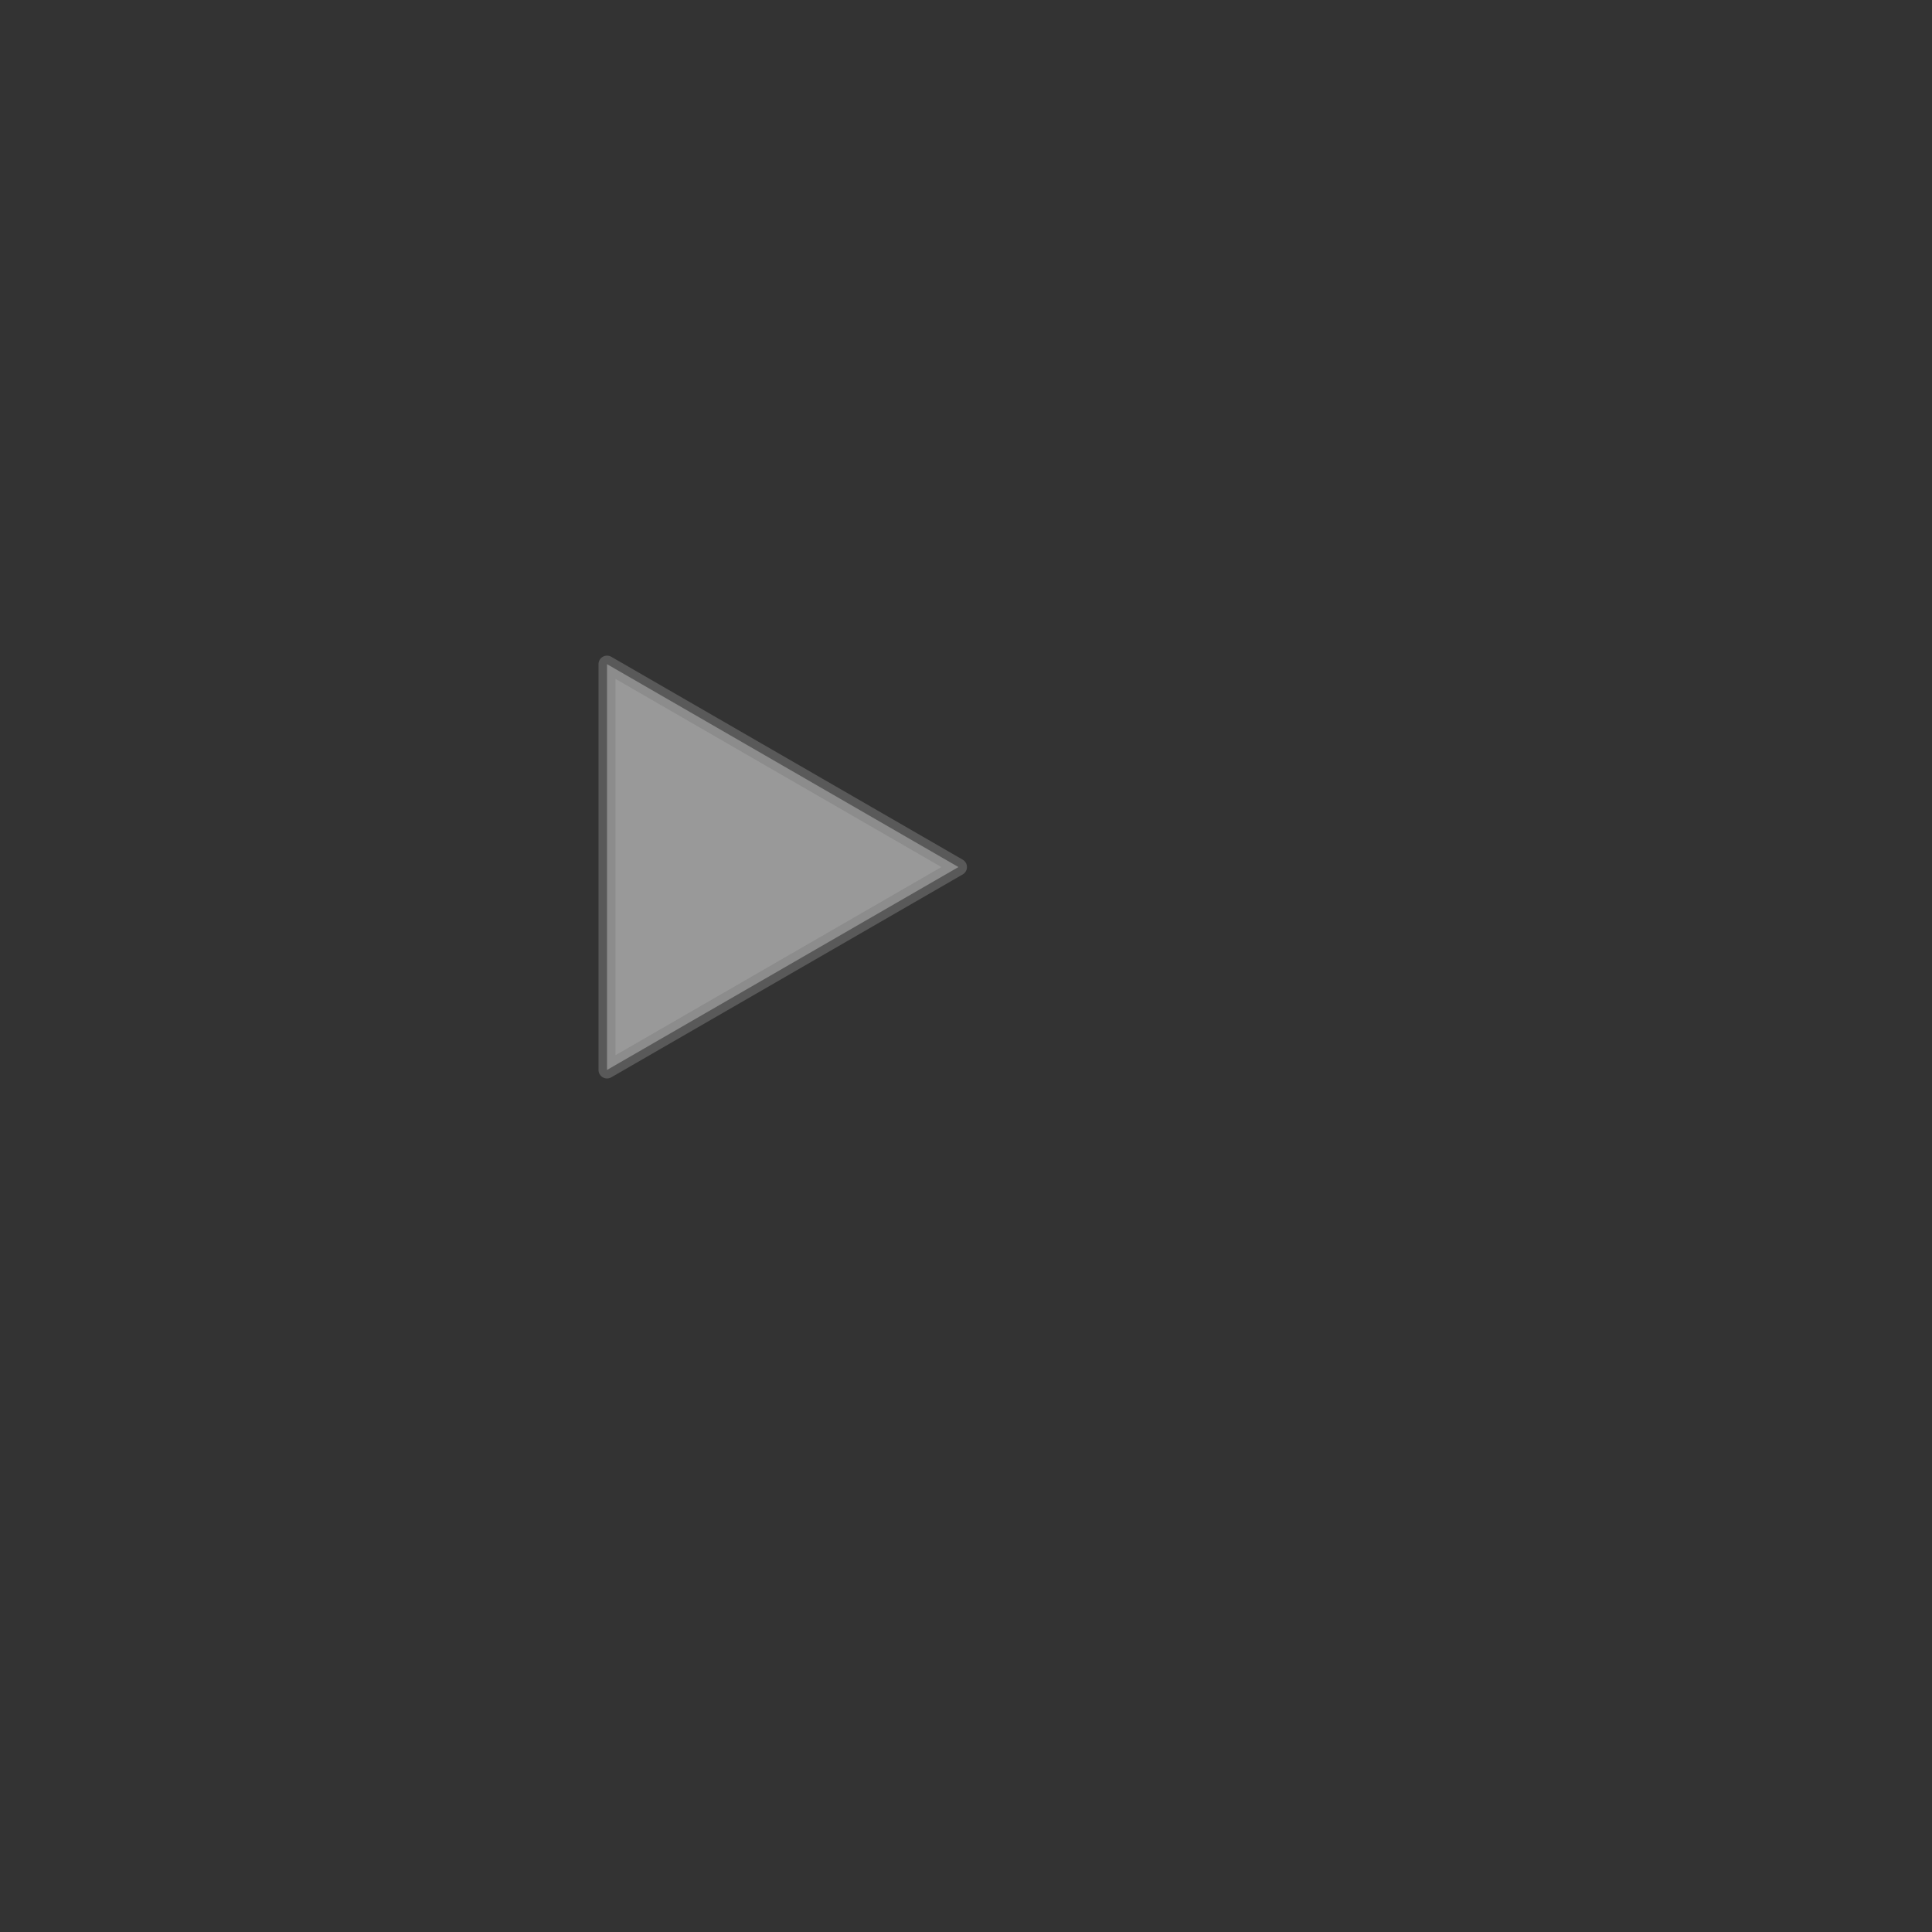 <?xml version="1.0" encoding="UTF-8" standalone="no"?>
<!-- Created with Inkscape (http://www.inkscape.org/) -->

<svg
   xmlns:osb="http://www.openswatchbook.org/uri/2009/osb"
   xmlns:dc="http://purl.org/dc/elements/1.1/"
   xmlns:cc="http://creativecommons.org/ns#"
   xmlns:rdf="http://www.w3.org/1999/02/22-rdf-syntax-ns#"
   xmlns:svg="http://www.w3.org/2000/svg"
   xmlns="http://www.w3.org/2000/svg"
   xmlns:sodipodi="http://sodipodi.sourceforge.net/DTD/sodipodi-0.dtd"
   xmlns:inkscape="http://www.inkscape.org/namespaces/inkscape"
   width="256mm"
   height="256mm"
   viewBox="0 0 907.087 907.087"
   id="svg3426"
   version="1.1"
   inkscape:version="0.91 r13725"
   sodipodi:docname="playlist-icons.svg"
   inkscape:export-filename="/Users/pavel/Pictures/group-collapsed.png"
   inkscape:export-xdpi="90"
   inkscape:export-ydpi="90"
   enable-background="new">
  <rect x="0" y="0" width="907.087" height="907.087" fill="#333333" stroke="none"/>
  <defs
     id="defs3428">
    <linearGradient
       id="linearGradient4321"
       osb:paint="solid">
      <stop
         style="stop-color:#ffffff;stop-opacity:0.498;"
         offset="0"
         id="stop4323" />
    </linearGradient>
    <inkscape:path-effect
       effect="spiro"
       id="path-effect4319"
       is_visible="true" />
  </defs>
  <sodipodi:namedview
     id="base"
     pagecolor="#ffffff"
     bordercolor="#666666"
     borderopacity="1.0"
     inkscape:pageopacity="0.0"
     inkscape:pageshadow="2"
     inkscape:zoom="5.1913044"
     inkscape:cx="340"
     inkscape:cy="500.00001"
     inkscape:document-units="px"
     inkscape:current-layer="svg3426"
     showgrid="true"
     inkscape:snap-others="true"
     inkscape:snap-global="true"
     inkscape:window-width="2560"
     inkscape:window-height="1360"
     inkscape:window-x="0"
     inkscape:window-y="0"
     inkscape:window-maximized="1"
     inkscape:snap-bbox="true">
    <inkscape:grid
       type="xygrid"
       id="grid3434" />
  </sodipodi:namedview>
  <g
     inkscape:label="Layer 1"
     inkscape:groupmode="layer"
     id="layer1"
     transform="translate(0,-145.276)"
     style="display:none">
    <path
       style="fill:#7f7f7f;fill-opacity:0.498;fill-rule:evenodd;stroke:#ffffff;stroke-width:8;stroke-linecap:butt;stroke-linejoin:miter;stroke-miterlimit:4;stroke-dasharray:none;stroke-opacity:0.498"
       d="m 230,512.362 0,85 70,0 70,70 0,-225 -70,70 z"
       id="path3436"
       inkscape:connector-curvature="0"
       sodipodi:nodetypes="ccccccc"
       inkscape:export-xdpi="90"
       inkscape:export-ydpi="90" />
    <path
       style="fill:#7f7f7f;fill-opacity:0.498;fill-rule:evenodd;stroke:#ffffff;stroke-width:8;stroke-linecap:butt;stroke-linejoin:miter;stroke-miterlimit:4;stroke-dasharray:none;stroke-opacity:0.498"
       d="m 370,517.362 0,75 c 0,0 15,-10.216 20,-20 5.176,-10.128 5.127,-25.171 0,-35 -5.216,-10 -20,-20 -20,-20 z"
       id="path3440"
       inkscape:connector-curvature="0"
       sodipodi:nodetypes="ccssc" />
  </g>
  <g
     inkscape:groupmode="layer"
     id="layer2"
     inkscape:label="Layer 2"
     style="display:none">
    <rect
       style="fill:#808080;fill-opacity:0;stroke:#a1a1a1;stroke-width:4;stroke-miterlimit:4;stroke-dasharray:none;stroke-opacity:0.498"
       id="rect4198"
       width="155"
       height="225"
       x="230"
       y="297.087" />
    <rect
       style="fill:#808080;fill-opacity:0;stroke:#a1a1a1;stroke-width:4;stroke-miterlimit:4;stroke-dasharray:none;stroke-opacity:0.498"
       id="rect4200"
       width="15"
       height="20"
       x="240"
       y="307.087" />
    <rect
       style="fill:#808080;fill-opacity:0;stroke:#a1a1a1;stroke-width:4;stroke-miterlimit:4;stroke-dasharray:none;stroke-opacity:0.498"
       id="rect4202"
       width="15"
       height="20"
       x="270"
       y="307.087" />
    <rect
       style="fill:#808080;fill-opacity:0;stroke:#a1a1a1;stroke-width:4;stroke-miterlimit:4;stroke-dasharray:none;stroke-opacity:0.498"
       id="rect4204"
       width="15"
       height="20"
       x="300"
       y="307.087" />
    <rect
       style="fill:#808080;fill-opacity:0;stroke:#a1a1a1;stroke-width:4;stroke-miterlimit:4;stroke-dasharray:none;stroke-opacity:0.498"
       id="rect4206"
       width="15"
       height="20"
       x="330"
       y="307.087" />
    <rect
       style="fill:#808080;fill-opacity:0;stroke:#a1a1a1;stroke-width:4;stroke-miterlimit:4;stroke-dasharray:none;stroke-opacity:0.498"
       id="rect4208"
       width="15"
       height="20"
       x="360"
       y="307.087" />
    <rect
       style="fill:#808080;fill-opacity:0;stroke:#a1a1a1;stroke-width:4;stroke-miterlimit:4;stroke-dasharray:none;stroke-opacity:0.498"
       id="rect4212"
       width="15"
       height="20"
       x="240"
       y="492.087" />
    <rect
       style="fill:#808080;fill-opacity:0;stroke:#a1a1a1;stroke-width:4;stroke-miterlimit:4;stroke-dasharray:none;stroke-opacity:0.498"
       id="rect4214"
       width="15"
       height="20"
       x="270"
       y="492.087" />
    <rect
       style="fill:#808080;fill-opacity:0;stroke:#a1a1a1;stroke-width:4;stroke-miterlimit:4;stroke-dasharray:none;stroke-opacity:0.498"
       id="rect4216"
       width="15"
       height="20"
       x="300"
       y="492.087" />
    <rect
       style="fill:#808080;fill-opacity:0;stroke:#a1a1a1;stroke-width:4;stroke-miterlimit:4;stroke-dasharray:none;stroke-opacity:0.498"
       id="rect4218"
       width="15"
       height="20"
       x="330"
       y="492.087" />
    <rect
       style="fill:none;fill-opacity:0.803;stroke:#a1a1a1;stroke-width:4;stroke-miterlimit:4;stroke-dasharray:none;stroke-opacity:0.498"
       id="rect4228"
       width="15"
       height="20"
       x="360"
       y="492.087" />
  </g>
  <g
     inkscape:groupmode="layer"
     id="layer3"
     inkscape:label="Layer 3"
     style="display:none">
    <path
       style="fill:#7f7f7f;fill-opacity:0.498;fill-rule:evenodd;stroke:#ffffff;stroke-width:4;stroke-linecap:butt;stroke-linejoin:miter;stroke-miterlimit:4;stroke-dasharray:none;stroke-opacity:0.408"
       d="m 330,417.087 c 0,0 -30.873,-5.043 -45,0 -22.309,7.964 -55,45 -55,45 l 60,60 c 0,0 37.036,-32.691 45,-55 5.043,-14.127 0,-45 0,-45 0,0 26.466,-48.697 50,-50 10.656,-0.59 25,20 25,20 l 10,0 -60,-60 0,10 c 0,0 20.59,14.344 20,25 -1.303,23.534 -50,50 -50,50 z"
       id="path4270"
       inkscape:connector-curvature="0"
       sodipodi:nodetypes="csccscsccccsc"
       inkscape:export-xdpi="90"
       inkscape:export-ydpi="90" />
    <path
       style="fill:#7f7f7f;fill-opacity:0.498;fill-rule:evenodd;stroke:#ffffff;stroke-width:4;stroke-linecap:butt;stroke-linejoin:miter;stroke-miterlimit:4;stroke-dasharray:none;stroke-opacity:0.498"
       d="m 260,492.087 15,0 10,0 0,-10 15,0 0,-5 15,0 -10,5 0,5 -10,0 0,15 -15,0 0,10 z"
       id="path4272"
       inkscape:connector-curvature="0"
       sodipodi:nodetypes="cccccccccccccc" />
  </g>
  <g
     inkscape:groupmode="layer"
     id="layer4"
     inkscape:label="Layer 4"
     style="display:none">
    <path
       style="fill:none;fill-opacity:0.498;fill-rule:evenodd;stroke:#7f7f7f;stroke-width:12;stroke-linecap:round;stroke-linejoin:round;stroke-miterlimit:4;stroke-dasharray:none;stroke-opacity:0.498"
       d="m 323.825,468.11 c -1.652,2.702 -4.159,4.872 -7.069,6.12 -2.91,1.248 -6.211,1.568 -9.306,0.902 -3.096,-0.666 -5.973,-2.314 -8.113,-4.649 -2.14,-2.334 -3.533,-5.343 -3.928,-8.485 -0.326,-2.59 0.02,-5.256 0.945,-7.697 0.925,-2.441 2.423,-4.657 4.306,-6.465 3.767,-3.615 9.029,-5.511 14.251,-5.544 5.789,-0.036 11.552,2.172 15.882,6.015 4.33,3.843 7.2,9.275 8.006,15.008 0.612,4.352 0.056,8.858 -1.559,12.945 -1.615,4.087 -4.282,7.749 -7.652,10.57 -6.739,5.643 -16.258,7.683 -24.792,5.576 -9.225,-2.277 -17.079,-9.265 -20.734,-18.036 -3.655,-8.771 -3.141,-19.105 1.054,-27.631 3.051,-6.202 7.862,-11.368 13.004,-15.988 5.142,-4.62 10.682,-8.792 15.659,-13.589 11.077,-10.678 19.055,-24.15 25.874,-37.942 6.553,-13.253 12.263,-27.43 12.215,-42.214 -0.018,-5.513 -0.897,-11.166 -3.673,-15.929 -1.388,-2.381 -3.245,-4.507 -5.51,-6.078 -2.265,-1.571 -4.945,-2.573 -7.697,-2.722 -3.32,-0.179 -6.652,0.896 -9.403,2.763 -2.752,1.867 -4.941,4.495 -6.531,7.416 -3.179,5.841 -3.964,12.657 -4.413,19.293 -1.308,19.354 -0.257,38.785 1.099,58.136 1.215,17.328 2.675,34.688 1.985,52.044 -0.69,17.357 -3.601,34.831 -10.768,50.654 -1.636,3.611 -3.531,7.185 -6.338,9.984 -1.403,1.4 -3.029,2.591 -4.837,3.403 -1.808,0.812 -3.804,1.236 -5.782,1.115 -3.39,-0.208 -6.636,-2.097 -8.492,-4.942 -1.855,-2.845 -2.276,-6.577 -1.099,-9.764"
       id="path4317"
       inkscape:path-effect="#path-effect4319"
       inkscape:original-d="m 323.82485,468.1097 c 0,0 -28.41561,6.52296 -28.41561,-6.11226 0,-7.07107 8.56318,-20.0938 19.50159,-19.70621 14.06608,0.49841 26.37217,11.92823 23.88773,21.02309 -5.32006,19.47532 -19.50159,28.88774 -34.00318,29.09236 -11.78394,0.16627 -31.17271,-29.9257 -19.67994,-45.66641 11.49277,-15.74071 14.65367,-13.71974 28.66332,-29.57728 8.82962,-9.99427 16.22124,-20.07638 25.87381,-37.94154 7.96078,-14.73397 12.01586,-22.50701 12.21459,-42.21357 0.18996,-18.83687 -6.45792,-26.00725 -16.88012,-24.72862 -9.30596,1.14169 -19.06499,22.11196 -20.34679,29.47161 -2.39564,13.75491 -4.64025,25.33574 1.09947,58.13557 5.73972,32.79983 -5.39338,88.60622 -8.78271,102.69858 C 303.56768,516.67738 295,517.08661 290,517.08661 c -5,0 -9.59076,-9.70621 -9.59076,-14.70621"
       inkscape:connector-curvature="0"
       sodipodi:nodetypes="csssszssssszzzc"
       inkscape:export-xdpi="90"
       inkscape:export-ydpi="90" />
  </g>
  <g
     style="display:none"
     inkscape:label="Layer 4 copy"
     id="g4382"
     inkscape:groupmode="layer">
    <path
       inkscape:export-ydpi="90"
       inkscape:export-xdpi="90"
       sodipodi:nodetypes="csssszssssszzzc"
       inkscape:connector-curvature="0"
       inkscape:original-d="m 323.82485,468.1097 c 0,0 -28.41561,6.52296 -28.41561,-6.11226 0,-7.07107 8.56318,-20.0938 19.50159,-19.70621 14.06608,0.49841 26.37217,11.92823 23.88773,21.02309 -5.32006,19.47532 -19.50159,28.88774 -34.00318,29.09236 -11.78394,0.16627 -31.17271,-29.9257 -19.67994,-45.66641 11.49277,-15.74071 14.65367,-13.71974 28.66332,-29.57728 8.82962,-9.99427 16.22124,-20.07638 25.87381,-37.94154 7.96078,-14.73397 12.01586,-22.50701 12.21459,-42.21357 0.18996,-18.83687 -6.45792,-26.00725 -16.88012,-24.72862 -9.30596,1.14169 -19.06499,22.11196 -20.34679,29.47161 -2.39564,13.75491 -4.64025,25.33574 1.09947,58.13557 5.73972,32.79983 -5.39338,88.60622 -8.78271,102.69858 C 303.56768,516.67738 295,517.08661 290,517.08661 c -5,0 -9.59076,-9.70621 -9.59076,-14.70621"
       inkscape:path-effect="#path-effect4319"
       id="path4384"
       d="m 323.825,468.11 c -1.652,2.702 -4.159,4.872 -7.069,6.12 -2.91,1.248 -6.211,1.568 -9.306,0.902 -3.096,-0.666 -5.973,-2.314 -8.113,-4.649 -2.14,-2.334 -3.533,-5.343 -3.928,-8.485 -0.326,-2.59 0.02,-5.256 0.945,-7.697 0.925,-2.441 2.423,-4.657 4.306,-6.465 3.767,-3.615 9.029,-5.511 14.251,-5.544 5.789,-0.036 11.552,2.172 15.882,6.015 4.33,3.843 7.2,9.275 8.006,15.008 0.612,4.352 0.056,8.858 -1.559,12.945 -1.615,4.087 -4.282,7.749 -7.652,10.57 -6.739,5.643 -16.258,7.683 -24.792,5.576 -9.225,-2.277 -17.079,-9.265 -20.734,-18.036 -3.655,-8.771 -3.141,-19.105 1.054,-27.631 3.051,-6.202 7.862,-11.368 13.004,-15.988 5.142,-4.62 10.682,-8.792 15.659,-13.589 11.077,-10.678 19.055,-24.15 25.874,-37.942 6.553,-13.253 12.263,-27.43 12.215,-42.214 -0.018,-5.513 -0.897,-11.166 -3.673,-15.929 -1.388,-2.381 -3.245,-4.507 -5.51,-6.078 -2.265,-1.571 -4.945,-2.573 -7.697,-2.722 -3.32,-0.179 -6.652,0.896 -9.403,2.763 -2.752,1.867 -4.941,4.495 -6.531,7.416 -3.179,5.841 -3.964,12.657 -4.413,19.293 -1.308,19.354 -0.257,38.785 1.099,58.136 1.215,17.328 2.675,34.688 1.985,52.044 -0.69,17.357 -3.601,34.831 -10.768,50.654 -1.636,3.611 -3.531,7.185 -6.338,9.984 -1.403,1.4 -3.029,2.591 -4.837,3.403 -1.808,0.812 -3.804,1.236 -5.782,1.115 -3.39,-0.208 -6.636,-2.097 -8.492,-4.942 -1.855,-2.845 -2.276,-6.577 -1.099,-9.764"
       style="fill:none;fill-opacity:0.498;fill-rule:evenodd;stroke:#ffffff;stroke-width:8;stroke-linecap:round;stroke-linejoin:round;stroke-miterlimit:4;stroke-dasharray:none;stroke-opacity:0.498" />
  </g>
  <g
     inkscape:groupmode="layer"
     id="layer5"
     inkscape:label="music note"
     style="display:none">
    <ellipse
       style="fill:none;fill-opacity:0.498;stroke:#7f7f7f;stroke-width:20;stroke-linecap:round;stroke-linejoin:round;stroke-miterlimit:4;stroke-dasharray:none;stroke-opacity:0.498"
       id="path4387"
       ry="32.5"
       rx="50"
       cy="489.587"
       cx="305" />
    <path
       style="fill:none;fill-opacity:0.498;fill-rule:evenodd;stroke:#7f7f7f;stroke-width:20;stroke-linecap:butt;stroke-linejoin:round;stroke-miterlimit:4;stroke-dasharray:none;stroke-opacity:0.498"
       d="m 355,492.087 50,-185 c 0,0 2.242,16.962 5,25 4.838,14.1 20.324,25.096 20,40 -0.373,17.155 -25,45 -25,45 0,0 18.633,-29.612 15,-45 -1.083,-4.588 -5.898,-7.677 -10,-10 -5.98,-3.386 -20,-5 -20,-5"
       id="path4389"
       inkscape:connector-curvature="0"
       sodipodi:nodetypes="ccsscssc" />
  </g>
  <g
     style="display:none"
     inkscape:label="music note copy"
     id="g4415"
     inkscape:groupmode="layer">
    <ellipse
       cx="305"
       cy="489.587"
       rx="50"
       ry="32.5"
       id="ellipse4417"
       style="fill:#000000;fill-opacity:0.498;stroke:#000000;stroke-width:8;stroke-linecap:round;stroke-linejoin:round;stroke-miterlimit:4;stroke-dasharray:none;stroke-opacity:0.498"
       inkscape:export-xdpi="90"
       inkscape:export-ydpi="90" />
    <path
       sodipodi:nodetypes="ccsscssc"
       inkscape:connector-curvature="0"
       id="path4419"
       d="m 355,492.087 50,-185 c 0,0 2.242,16.962 5,25 4.838,14.1 20.324,25.096 20,40 -0.373,17.155 -25,45 -25,45 0,0 18.633,-29.612 15,-45 -1.083,-4.588 -5.898,-7.677 -10,-10 -5.98,-3.386 -20,-5 -20,-5"
       style="fill:#000000;fill-opacity:0.498;fill-rule:evenodd;stroke:#000000;stroke-width:8;stroke-linecap:butt;stroke-linejoin:round;stroke-miterlimit:4;stroke-dasharray:none;stroke-opacity:0.498"
       inkscape:export-xdpi="90"
       inkscape:export-ydpi="90" />
  </g>
  <g
     inkscape:groupmode="layer"
     id="layer6"
     inkscape:label="circle"
     style="display:none">
    <circle
       style="fill:#000000;fill-opacity:0.498;stroke:#7f7f7f;stroke-width:8;stroke-linecap:butt;stroke-linejoin:round;stroke-miterlimit:4;stroke-dasharray:none;stroke-opacity:0.498"
       id="path4430"
       cx="340"
       cy="407.087"
       r="111" />
  </g>
  <g
     inkscape:groupmode="layer"
     id="layer7"
     inkscape:label="items-exposed"
     style="display:none">
    <path
       sodipodi:type="star"
       style="fill:#ffffff;fill-opacity:0.498;stroke:#7f7f7f;stroke-width:8;stroke-linecap:butt;stroke-linejoin:round;stroke-miterlimit:4;stroke-dasharray:none;stroke-opacity:0.498"
       id="path4445"
       sodipodi:sides="3"
       sodipodi:cx="340"
       sodipodi:cy="407.08661"
       sodipodi:r1="110"
       sodipodi:r2="55"
       sodipodi:arg1="1.5707963"
       sodipodi:arg2="2.6179939"
       inkscape:flatsided="false"
       inkscape:rounded="0"
       inkscape:randomized="0"
       d="m 340,517.087 -47.631,-82.5 -47.631,-82.5 95.263,0 95.263,0 -47.631,82.5 z"
       inkscape:transform-center-y="27.5" />
  </g>
  <g
     style="display:inline"
     inkscape:label="items-collapsed"
     id="g4437"
     inkscape:groupmode="layer">
    <path
       sodipodi:type="star"
       style="fill:#ffffff;fill-opacity:0.498;stroke:#7f7f7f;stroke-width:8;stroke-linecap:butt;stroke-linejoin:round;stroke-miterlimit:4;stroke-dasharray:none;stroke-opacity:0.498"
       id="path4449"
       sodipodi:sides="3"
       sodipodi:cx="340"
       sodipodi:cy="407.08661"
       sodipodi:r1="110"
       sodipodi:r2="55"
       sodipodi:arg1="0"
       sodipodi:arg2="1.0471976"
       inkscape:flatsided="false"
       inkscape:rounded="0"
       inkscape:randomized="0"
       d="m 450,407.087 -82.5,47.631 -82.5,47.631 0,-95.263 0,-95.263 82.5,47.631 z"
       inkscape:transform-center-x="-27.5" />
  </g>
</svg>
